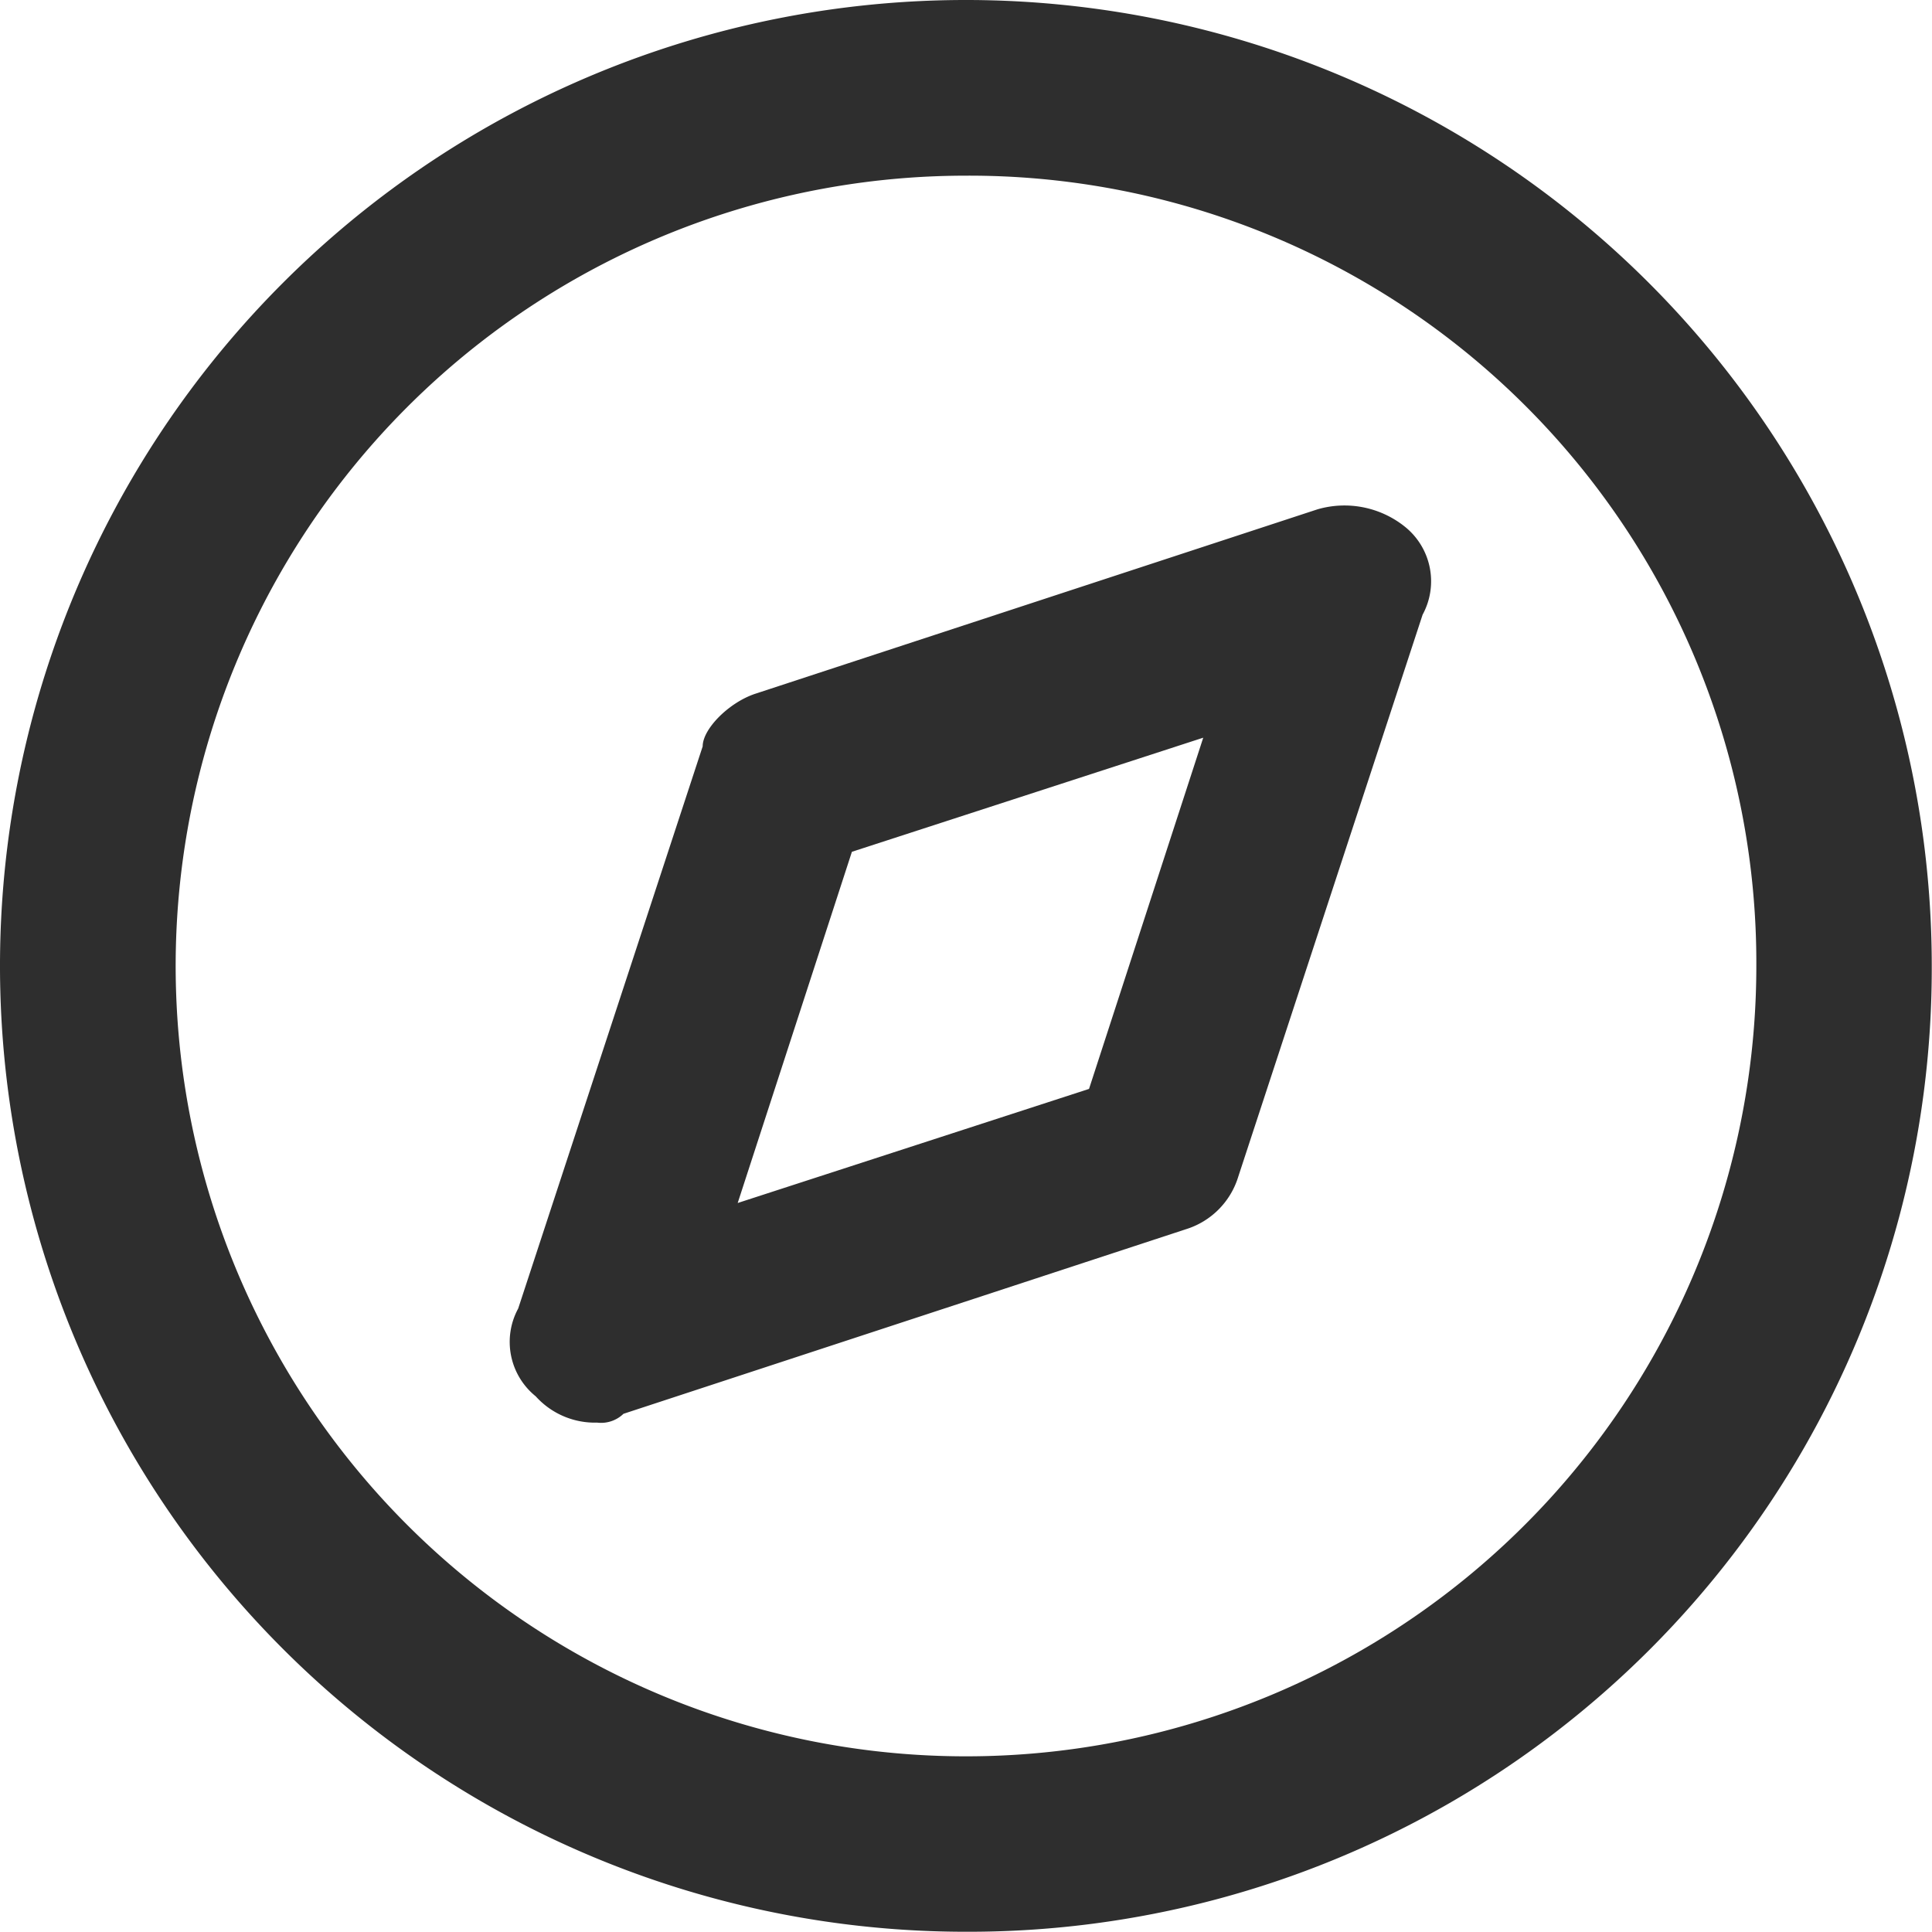 <svg xmlns="http://www.w3.org/2000/svg" width="16.002" height="16.002" viewBox="0 0 16.002 16.002"><defs><style>.a{fill:#2e2e2e;}</style></defs><path class="a" d="M8,16a8,8,0,1,1,8-8A7.978,7.978,0,0,1,8,16ZM8,1.455A6.546,6.546,0,1,0,14.547,8,6.519,6.519,0,0,0,8,1.455Z"/><g transform="translate(4.216 4.19)"><path class="a" d="M6.526,13.354a.66.66,0,0,1-.509-.218.579.579,0,0,1-.145-.727L7.4,7.753c0-.145.218-.364.436-.436l4.655-1.527a.8.8,0,0,1,.727.145.579.579,0,0,1,.145.727l-1.527,4.655a.656.656,0,0,1-.436.436L6.744,13.281A.267.267,0,0,1,6.526,13.354ZM8.636,8.626,7.69,11.535,10.6,10.59l.946-2.909Z" transform="translate(-5.796 -5.761)"/></g></svg>